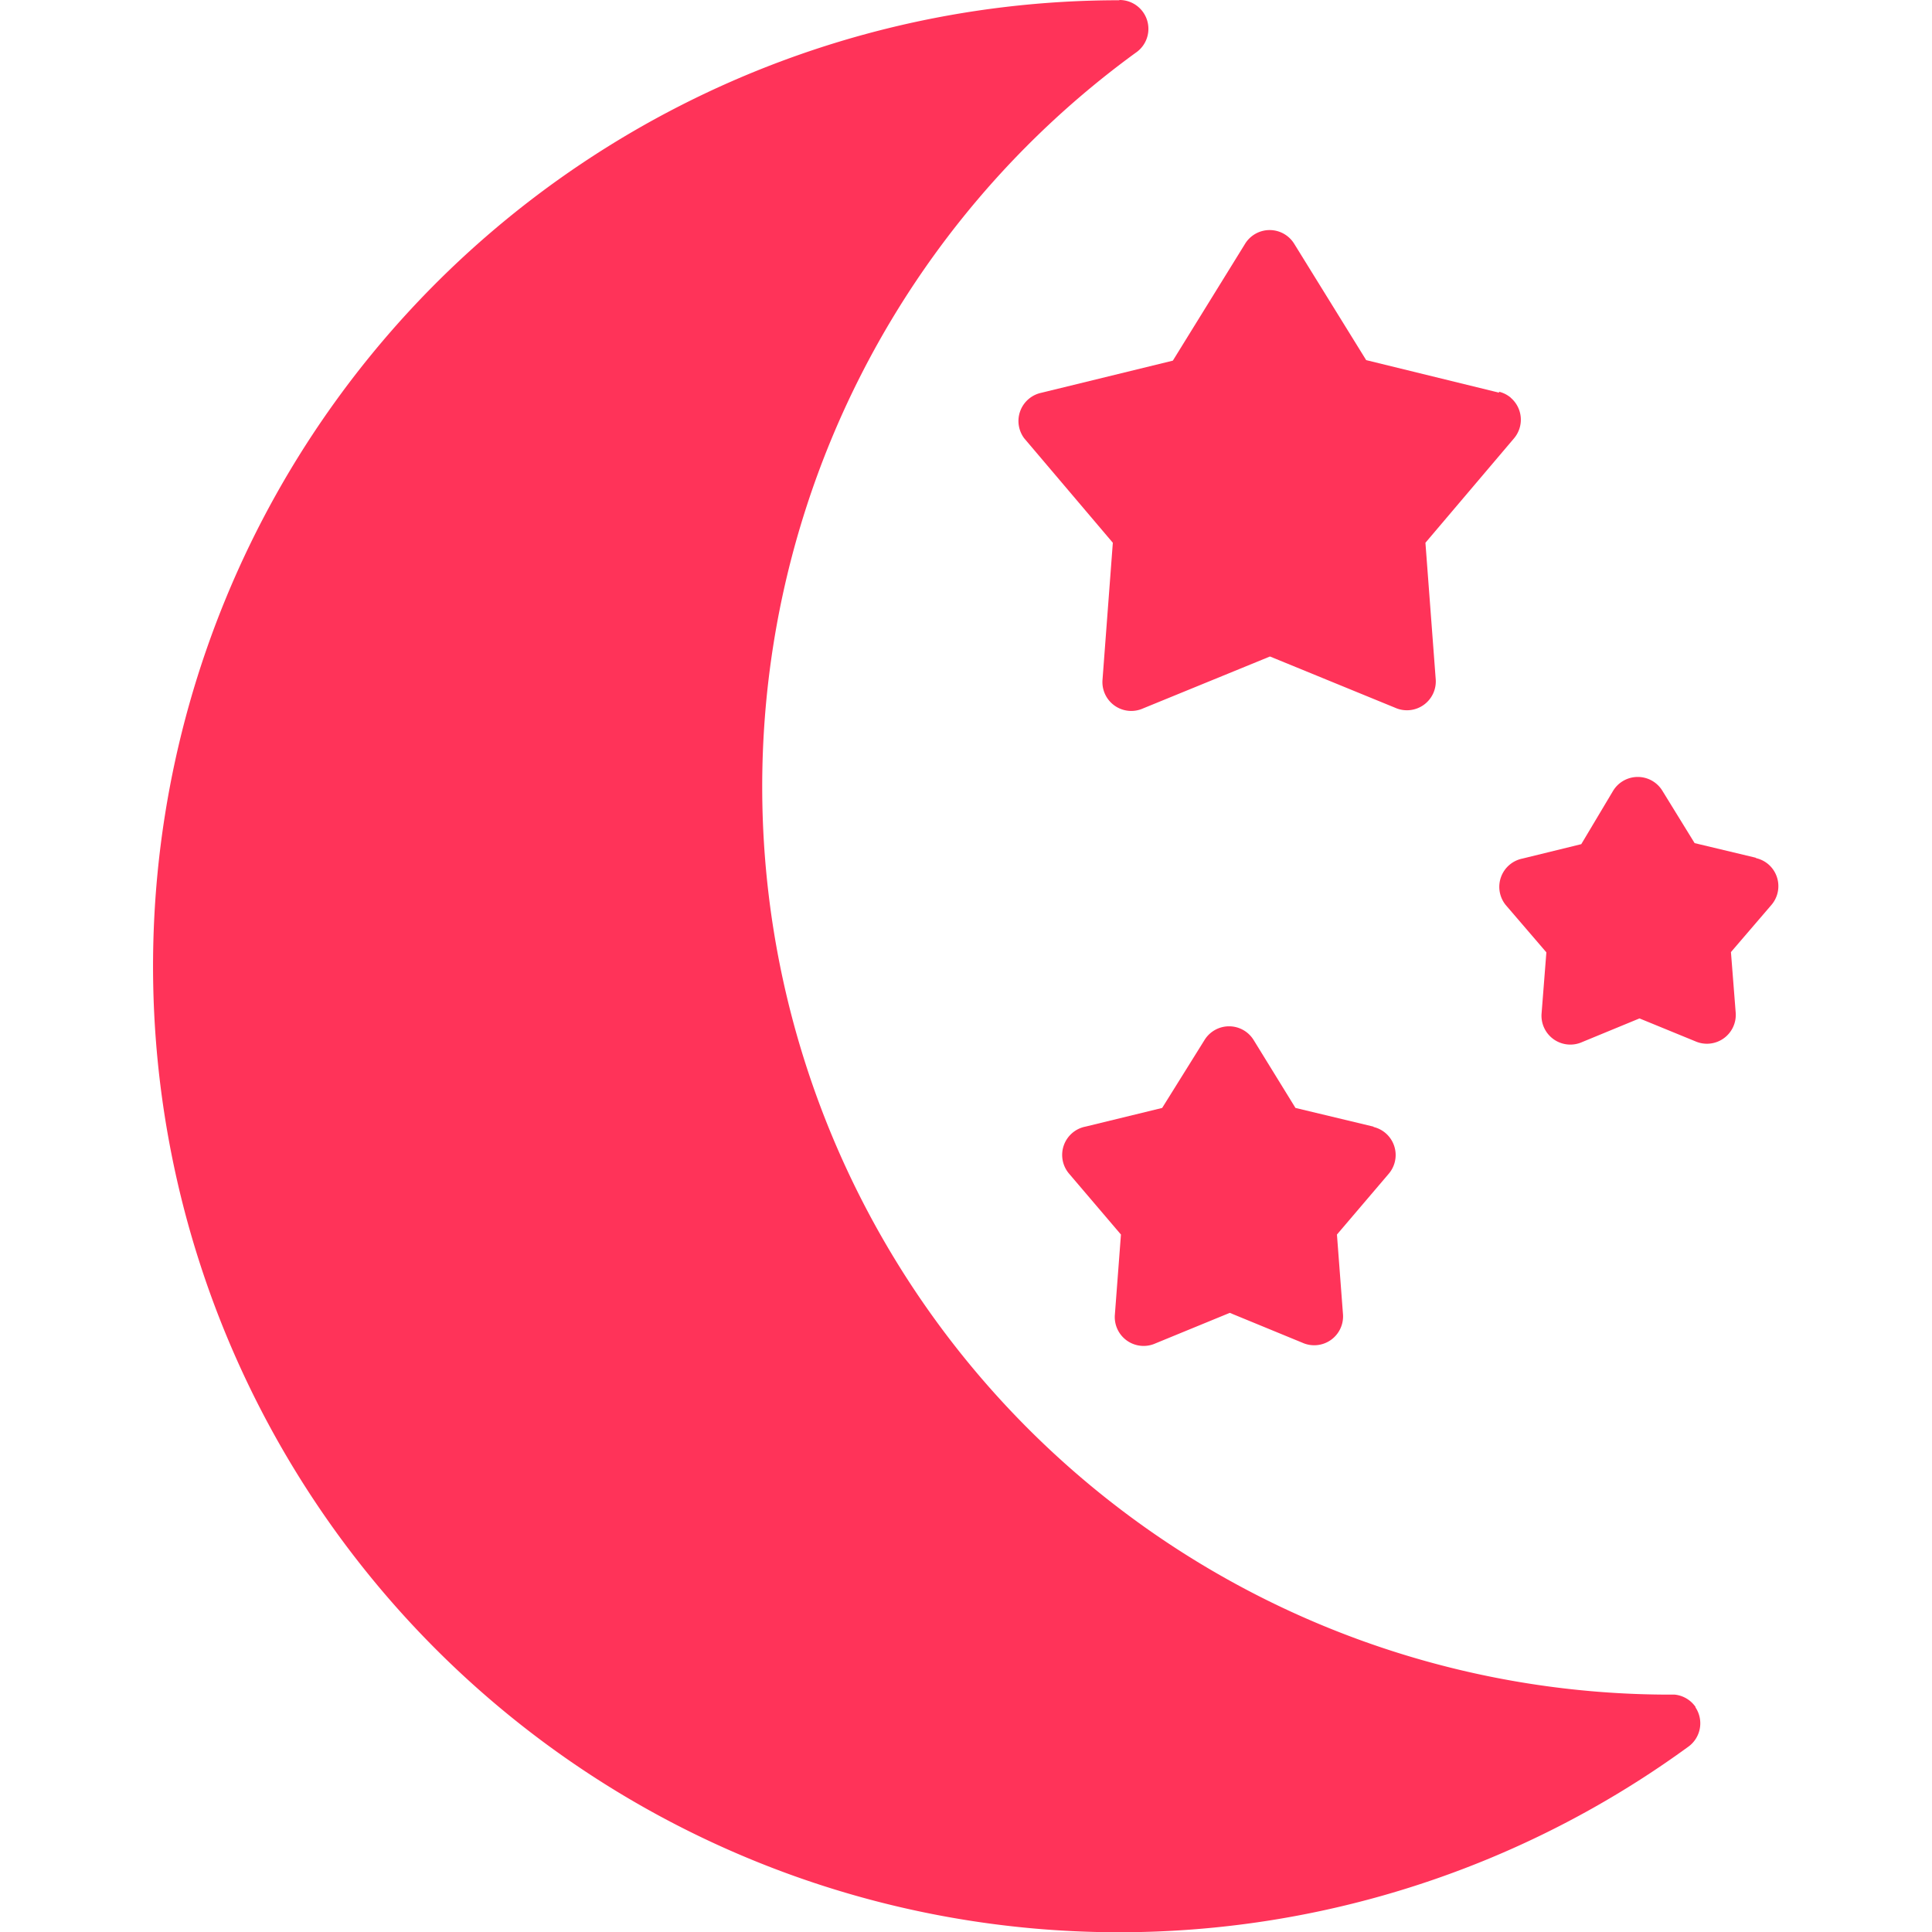 <svg width="15" height="15" fill="none" xmlns="http://www.w3.org/2000/svg"><g clip-path="url(#clip0)" fill="#FF3359"><path d="M13.165 13.254a.224.224 0 00-.162-.097h-.03A7.049 7.049 0 018.817.41.224.224 0 008.69 0l.001.002a7.5 7.5 0 104.412 13.563.224.224 0 00.06-.31z"/><path d="M10.757 8.797a.224.224 0 00-.092-.047l-.002-.003-.605-.145-.324-.526a.224.224 0 00-.383 0l-.328.526-.595.145a.224.224 0 00-.128.365l.403.473-.047.62a.224.224 0 00.315.225l.577-.237.564.232a.224.224 0 00.315-.22l-.047-.62.403-.473a.224.224 0 00-.026-.315zm.973-5.709a.224.224 0 00-.093-.047l.003.008-1.033-.253-.558-.902a.224.224 0 00-.383 0l-.56.906-1.023.25a.224.224 0 00-.131.353l.688.811-.08 1.062a.224.224 0 00.315.224l.985-.403.972.398a.224.224 0 00.315-.219l-.08-1.062.688-.811a.224.224 0 00-.026-.315zm1.999 3.622a.224.224 0 00-.093-.047l-.006-.004-.473-.113-.25-.406a.224.224 0 00-.383 0l-.247.414-.457.112a.224.224 0 00-.13.36l.316.368-.037.472a.224.224 0 00.316.224l.444-.183.432.177a.224.224 0 00.315-.22l-.037-.472.315-.367a.224.224 0 00-.025-.315z"/></g><defs><clipPath id="clip0"><path fill="#fff" d="M0 0h15v15H0z"/></clipPath></defs></svg>